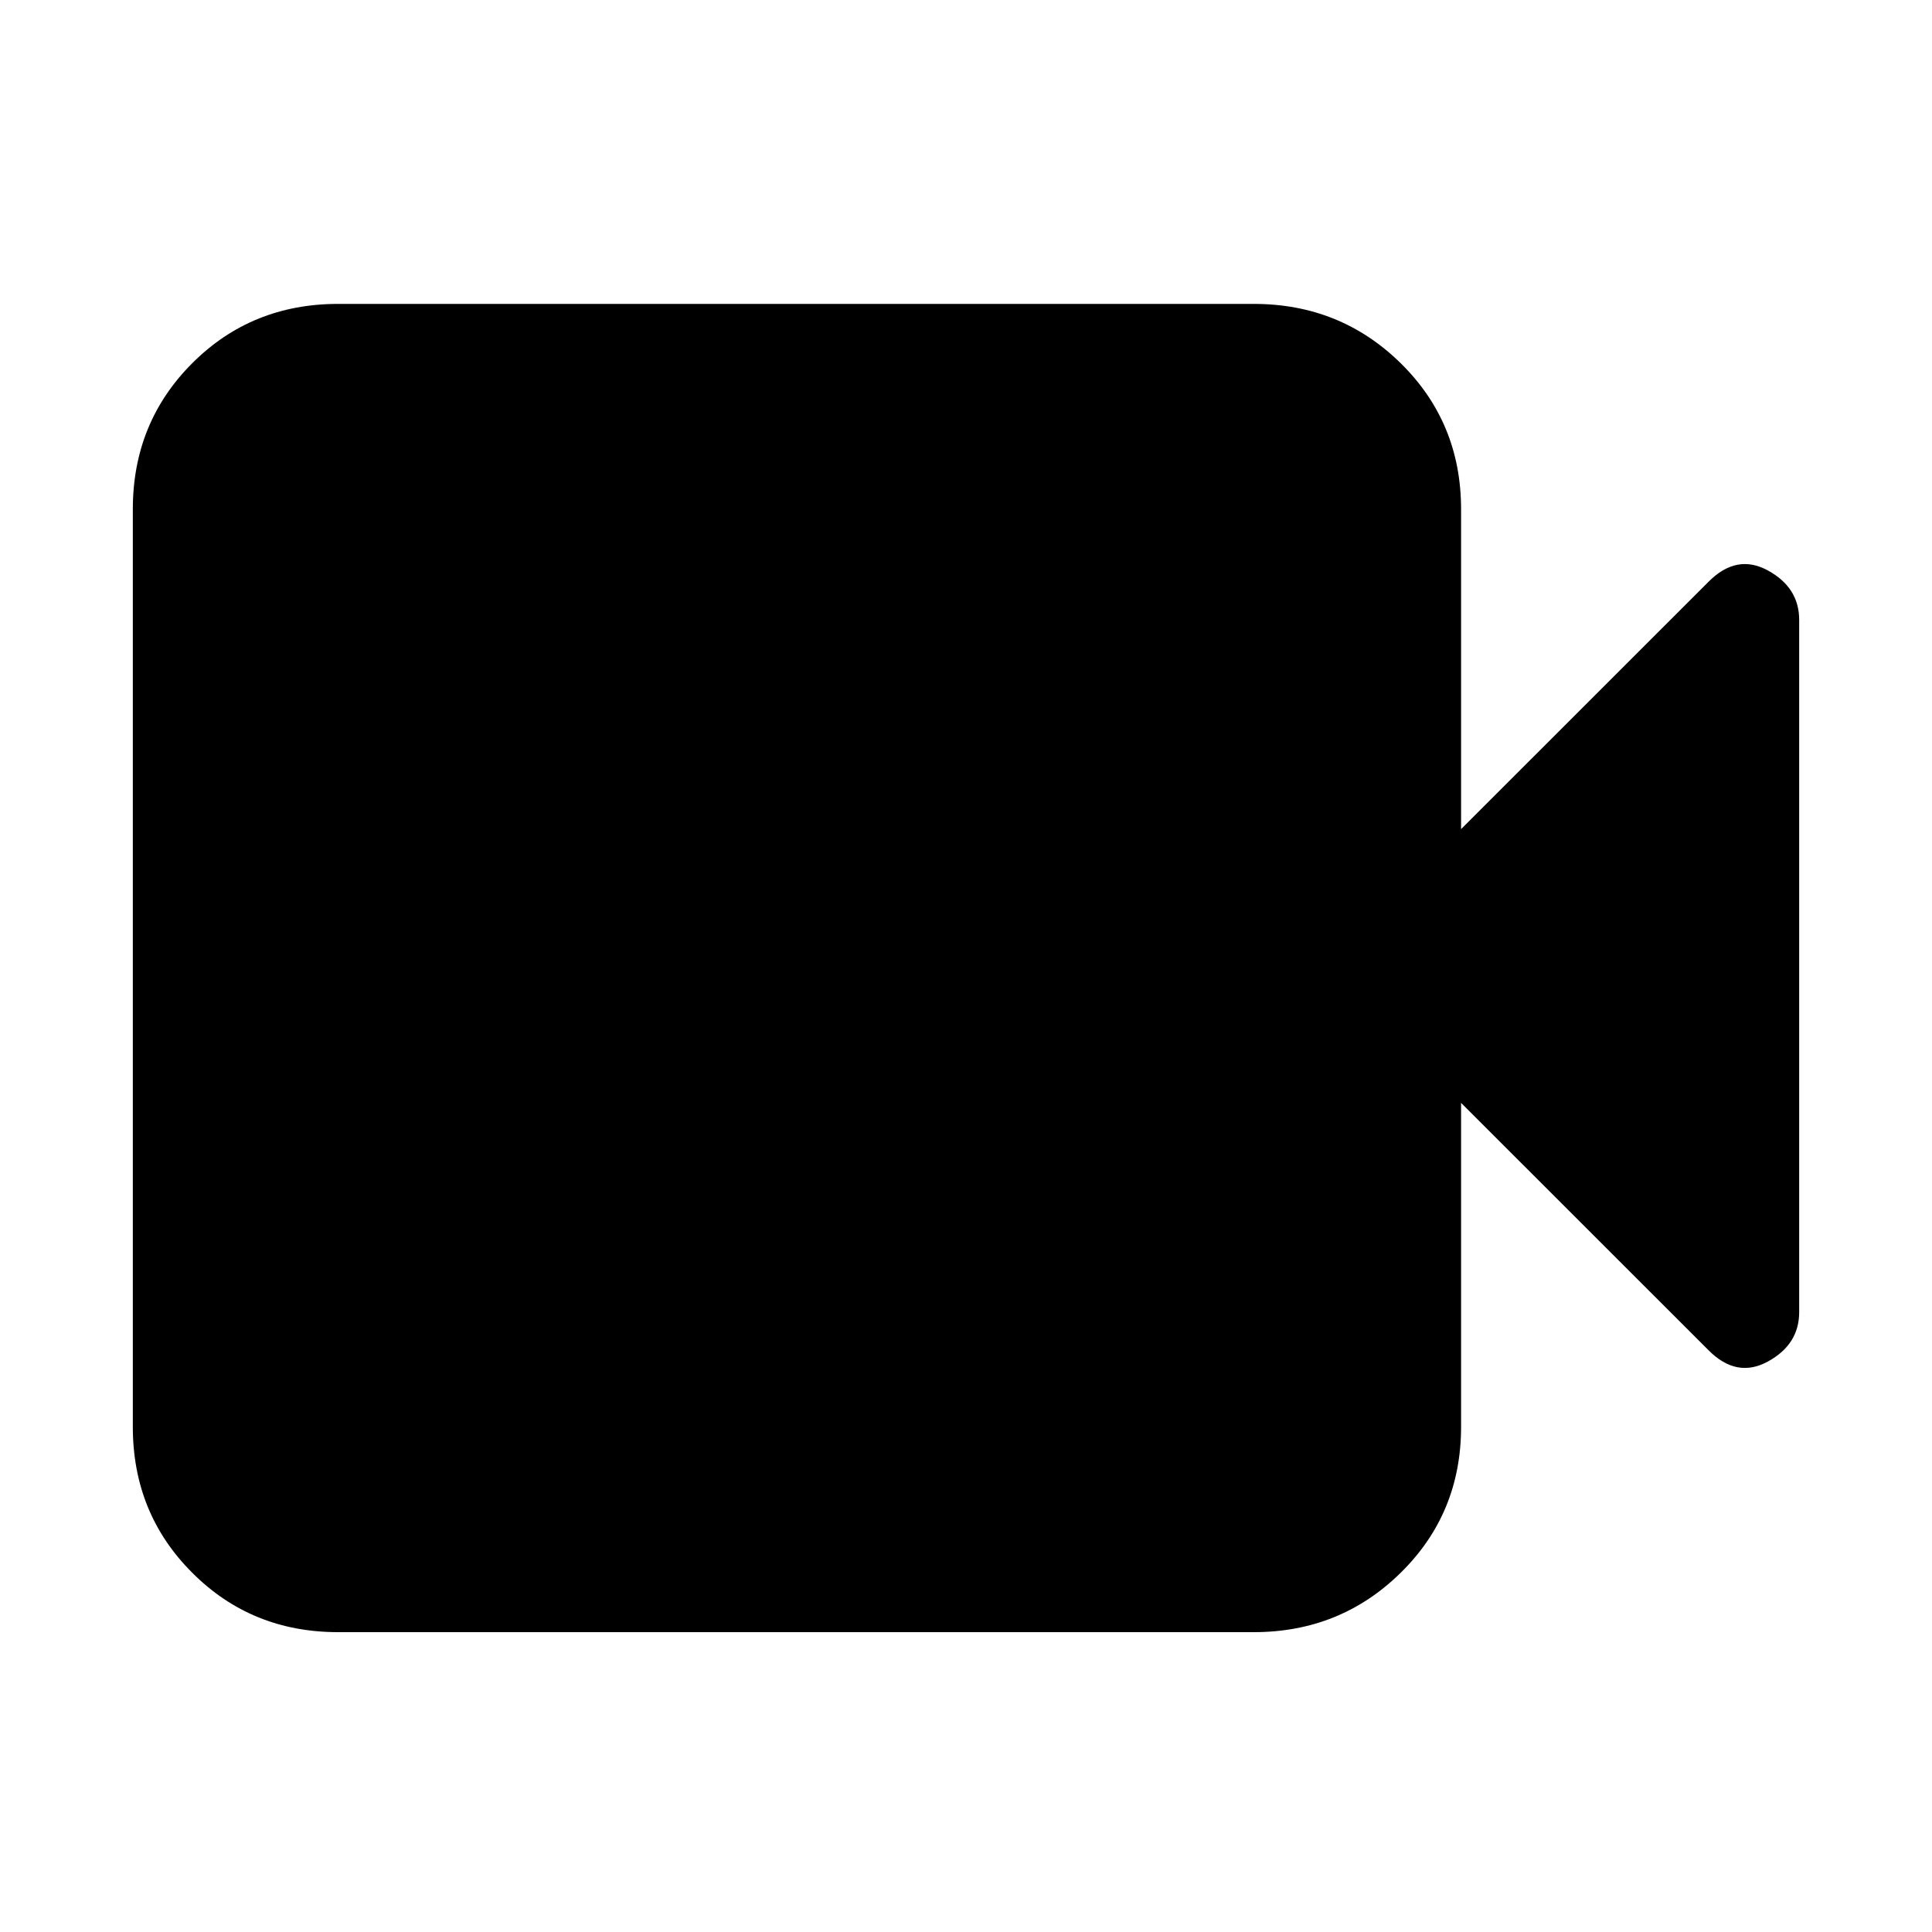 <svg xmlns="http://www.w3.org/2000/svg" height="20" width="20"><path d="M3.5 16.896Q2.604 16.896 1.99 16.281Q1.375 15.667 1.375 14.771V5.271Q1.375 4.375 1.99 3.76Q2.604 3.146 3.5 3.146H12.979Q13.875 3.146 14.5 3.76Q15.125 4.375 15.125 5.271V8.583L17.688 6.021Q17.979 5.729 18.302 5.906Q18.625 6.083 18.625 6.417V13.583Q18.625 13.917 18.302 14.094Q17.979 14.271 17.688 13.979L15.125 11.417V14.771Q15.125 15.667 14.5 16.281Q13.875 16.896 12.979 16.896Z"/></svg>